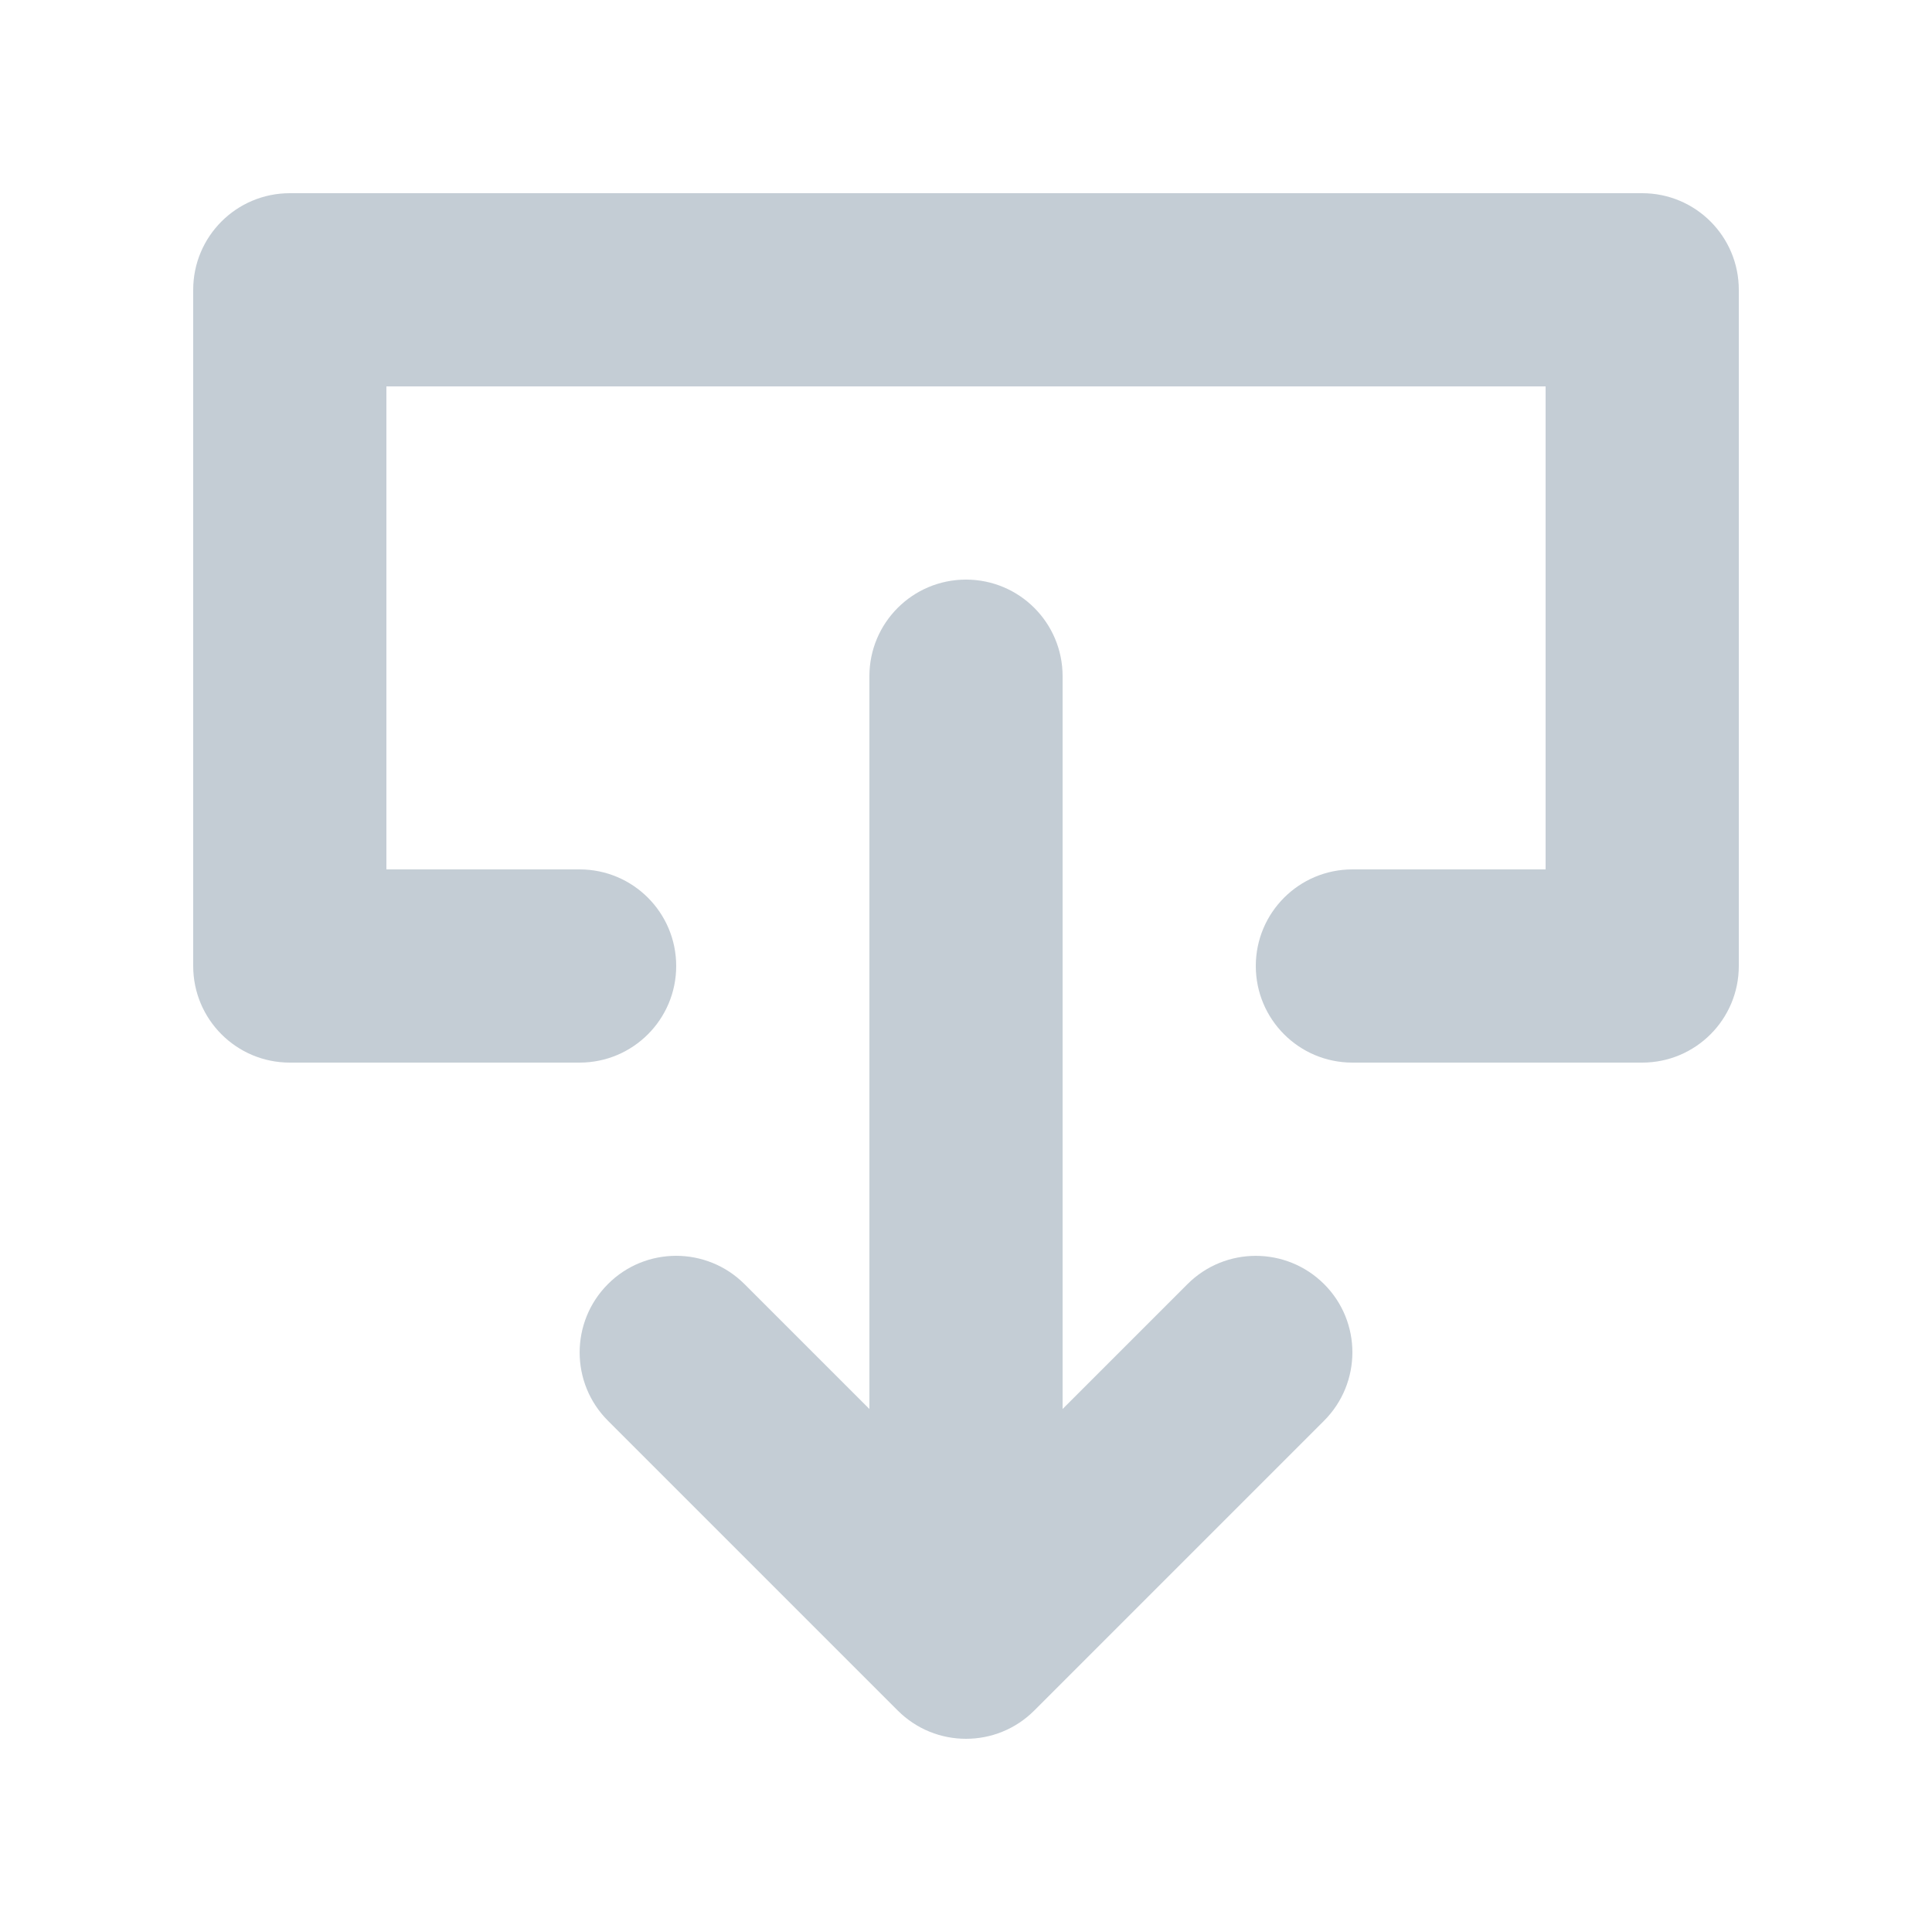 <svg xmlns="http://www.w3.org/2000/svg" viewBox="0 0 20 20"><path fill="rgb(196,205,213)" d="M12.293 13.293c.39-.39 1.023-.39 1.414 0s.39 1.023 0 1.414l-3 3c-.195.195-.45.293-.707.293s-.512-.098-.707-.293l-3-3c-.39-.39-.39-1.023 0-1.414s1.023-.39 1.414 0L9 14.586V7c0-.552.447-1 1-1s1 .448 1 1v7.586l1.293-1.293zM17 2c.553 0 1 .448 1 1v7c0 .552-.447 1-1 1h-3c-.553 0-1-.448-1-1s.447-1 1-1h2V4H4v5h2c.553 0 1 .448 1 1s-.447 1-1 1H3c-.553 0-1-.448-1-1V3c0-.552.447-1 1-1h14z"/></svg>